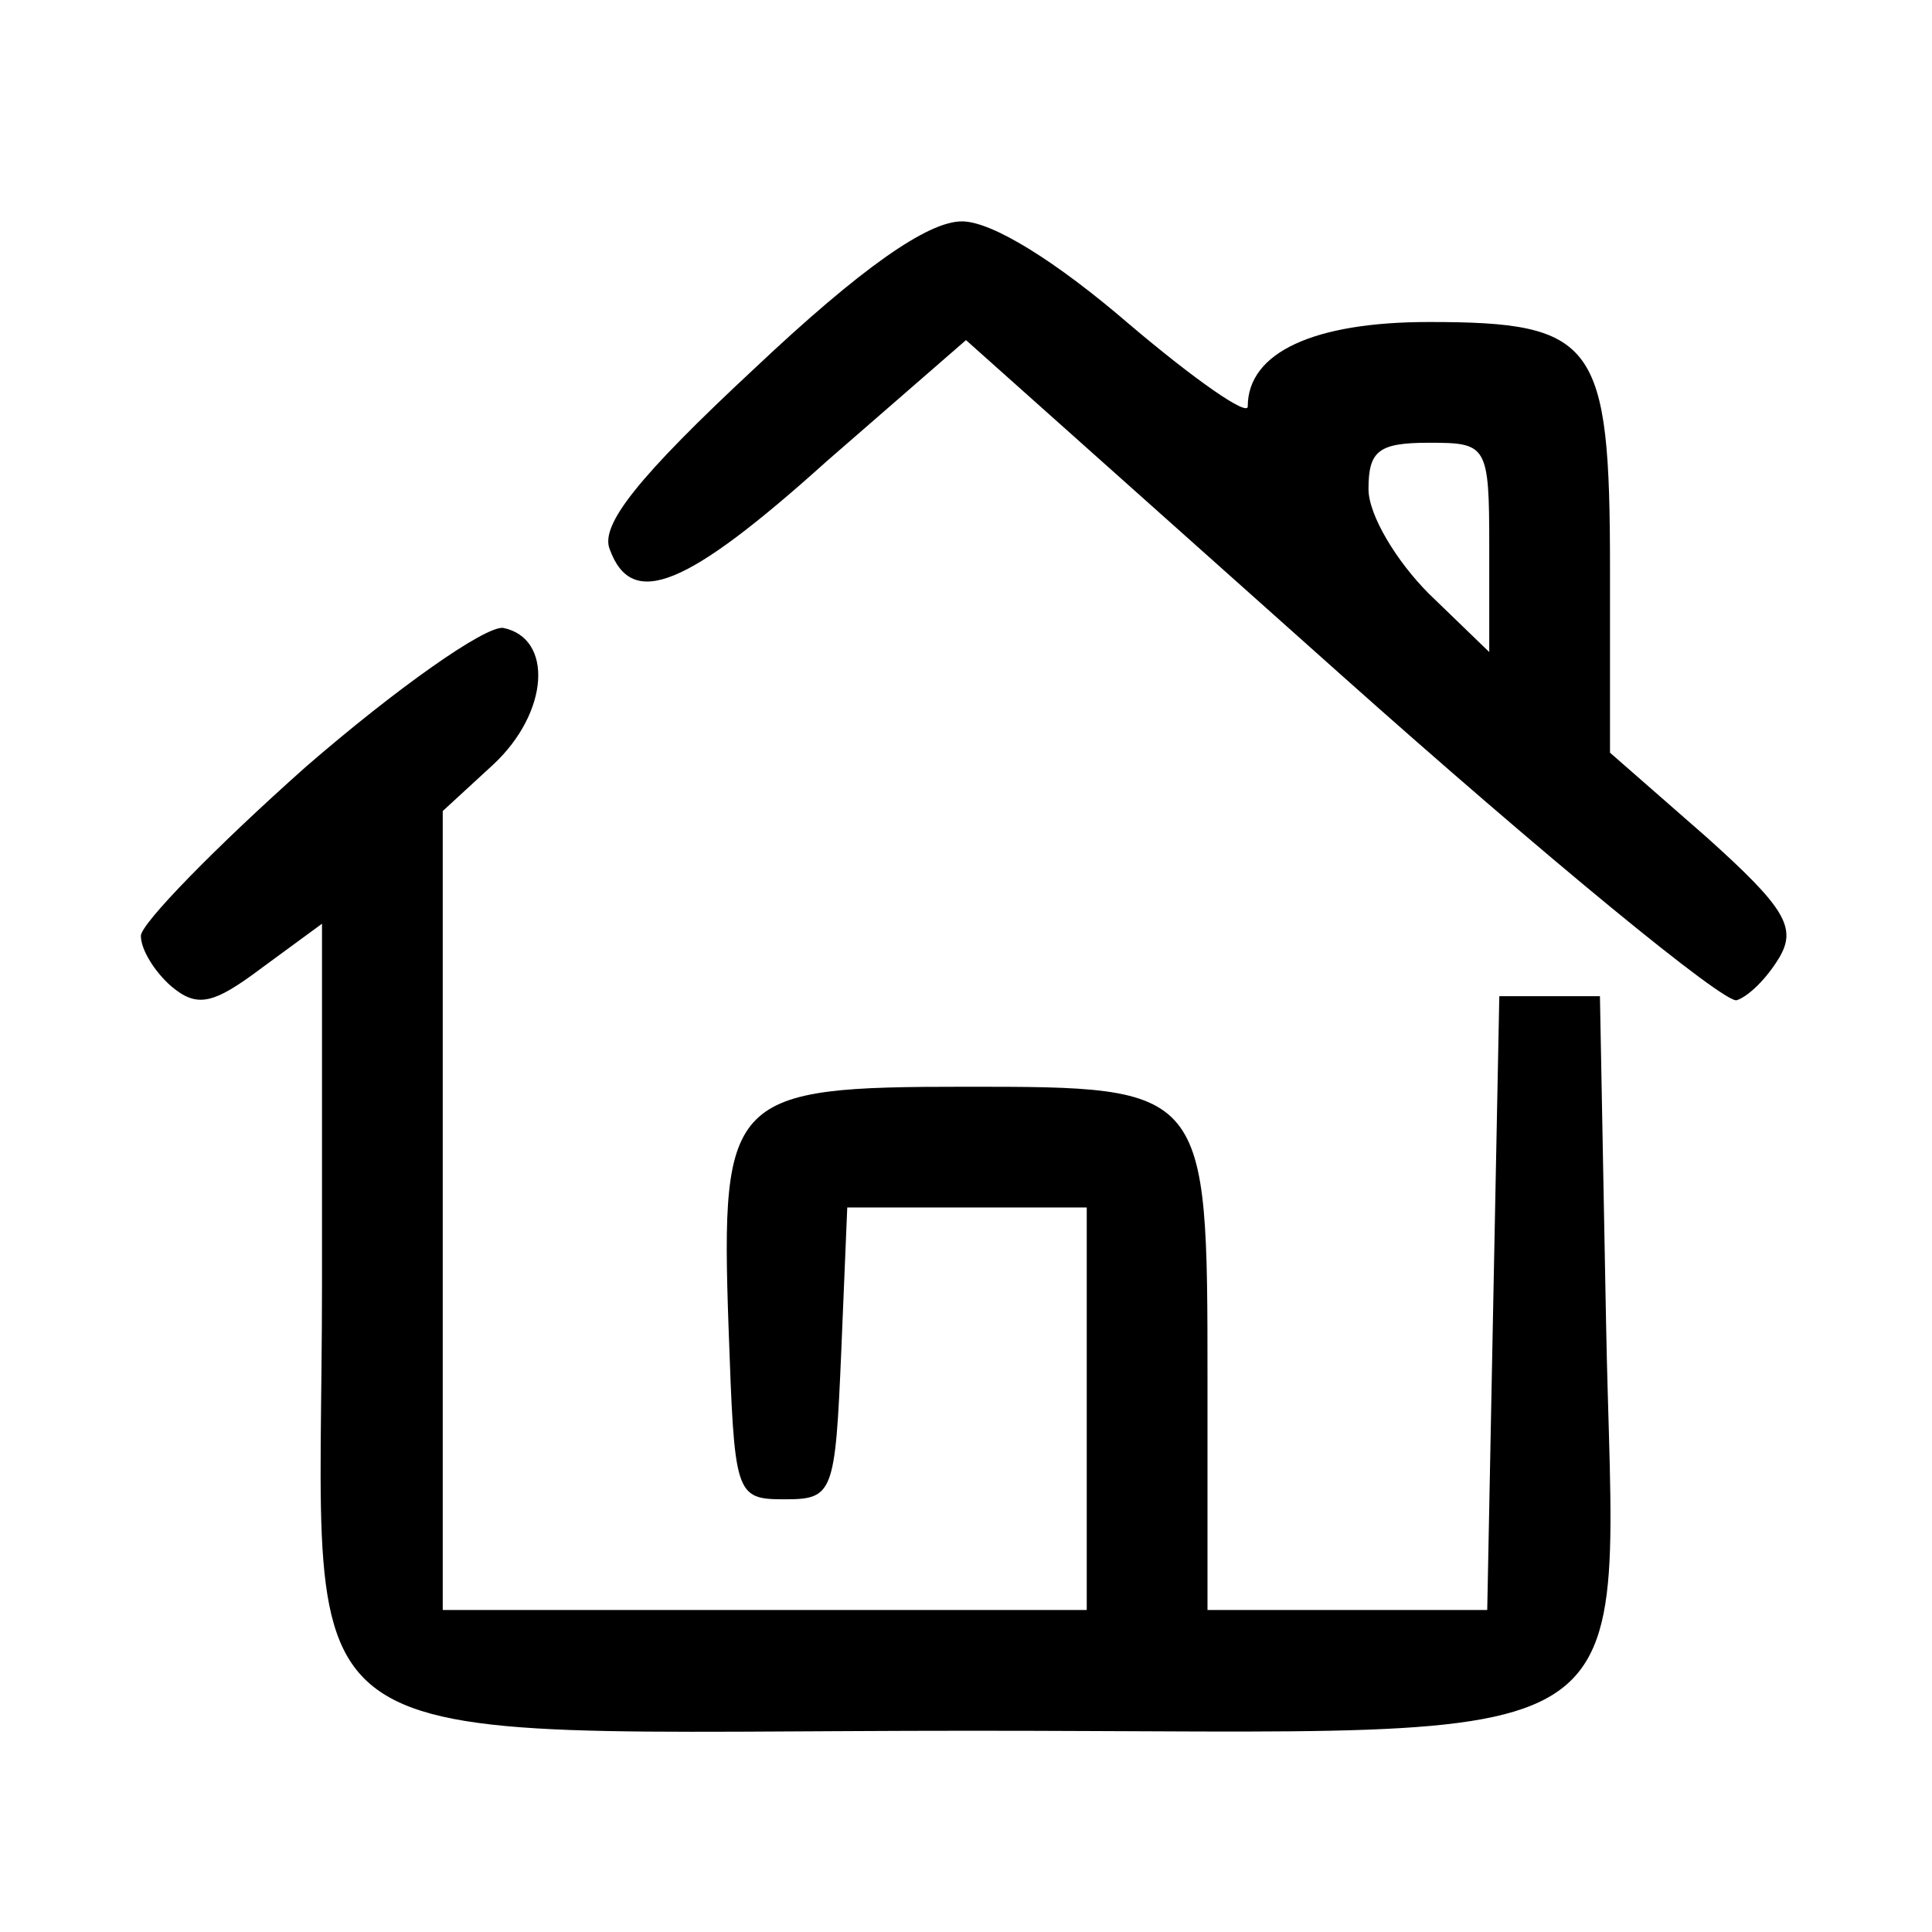 <?xml version="1.0" standalone="no"?>
<!DOCTYPE svg PUBLIC "-//W3C//DTD SVG 20010904//EN"
 "http://www.w3.org/TR/2001/REC-SVG-20010904/DTD/svg10.dtd">
<svg version="1.0" xmlns="http://www.w3.org/2000/svg"
 width="96pt" height="96pt" viewBox="0 0 96 96"
 preserveAspectRatio="xMidYMid meet">

<g transform="translate(0,96) scale(0.1,-0.1)"
fill="#000000" stroke="none">
<path d="M375 777 c-58 -54 -77 -78 -72 -90 11 -30 38 -19 108 44 l69 60 186
-166 c102 -91 191 -164 197 -162 6 2 15 11 21 21 9 15 3 25 -36 60 l-48 42 0
91 c0 113 -7 123 -90 123 -57 0 -90 -15 -90 -42 0 -5 -26 13 -59 41 -36 31
-68 51 -83 51 -17 0 -50 -23 -103 -73z m365 -89 l0 -52 -30 29 c-16 16 -30 39
-30 52 0 19 5 23 30 23 29 0 30 -1 30 -52z"/>
<path d="M152 579 c-45 -40 -82 -78 -82 -84 0 -7 7 -18 15 -25 13 -11 21 -9
45 9 l30 22 0 -179 c0 -244 -31 -222 323 -222 348 0 319 -19 315 205 l-3 160
-25 0 -25 0 -3 -152 -3 -153 -69 0 -70 0 0 114 c0 146 0 146 -120 146 -117 0
-122 -4 -118 -119 3 -84 3 -86 28 -86 24 0 25 3 28 73 l3 72 59 0 60 0 0 -100
0 -100 -160 0 -160 0 0 198 0 199 25 23 c28 26 30 63 5 68 -9 1 -53 -30 -98
-69z"/>
</g>
</svg>
